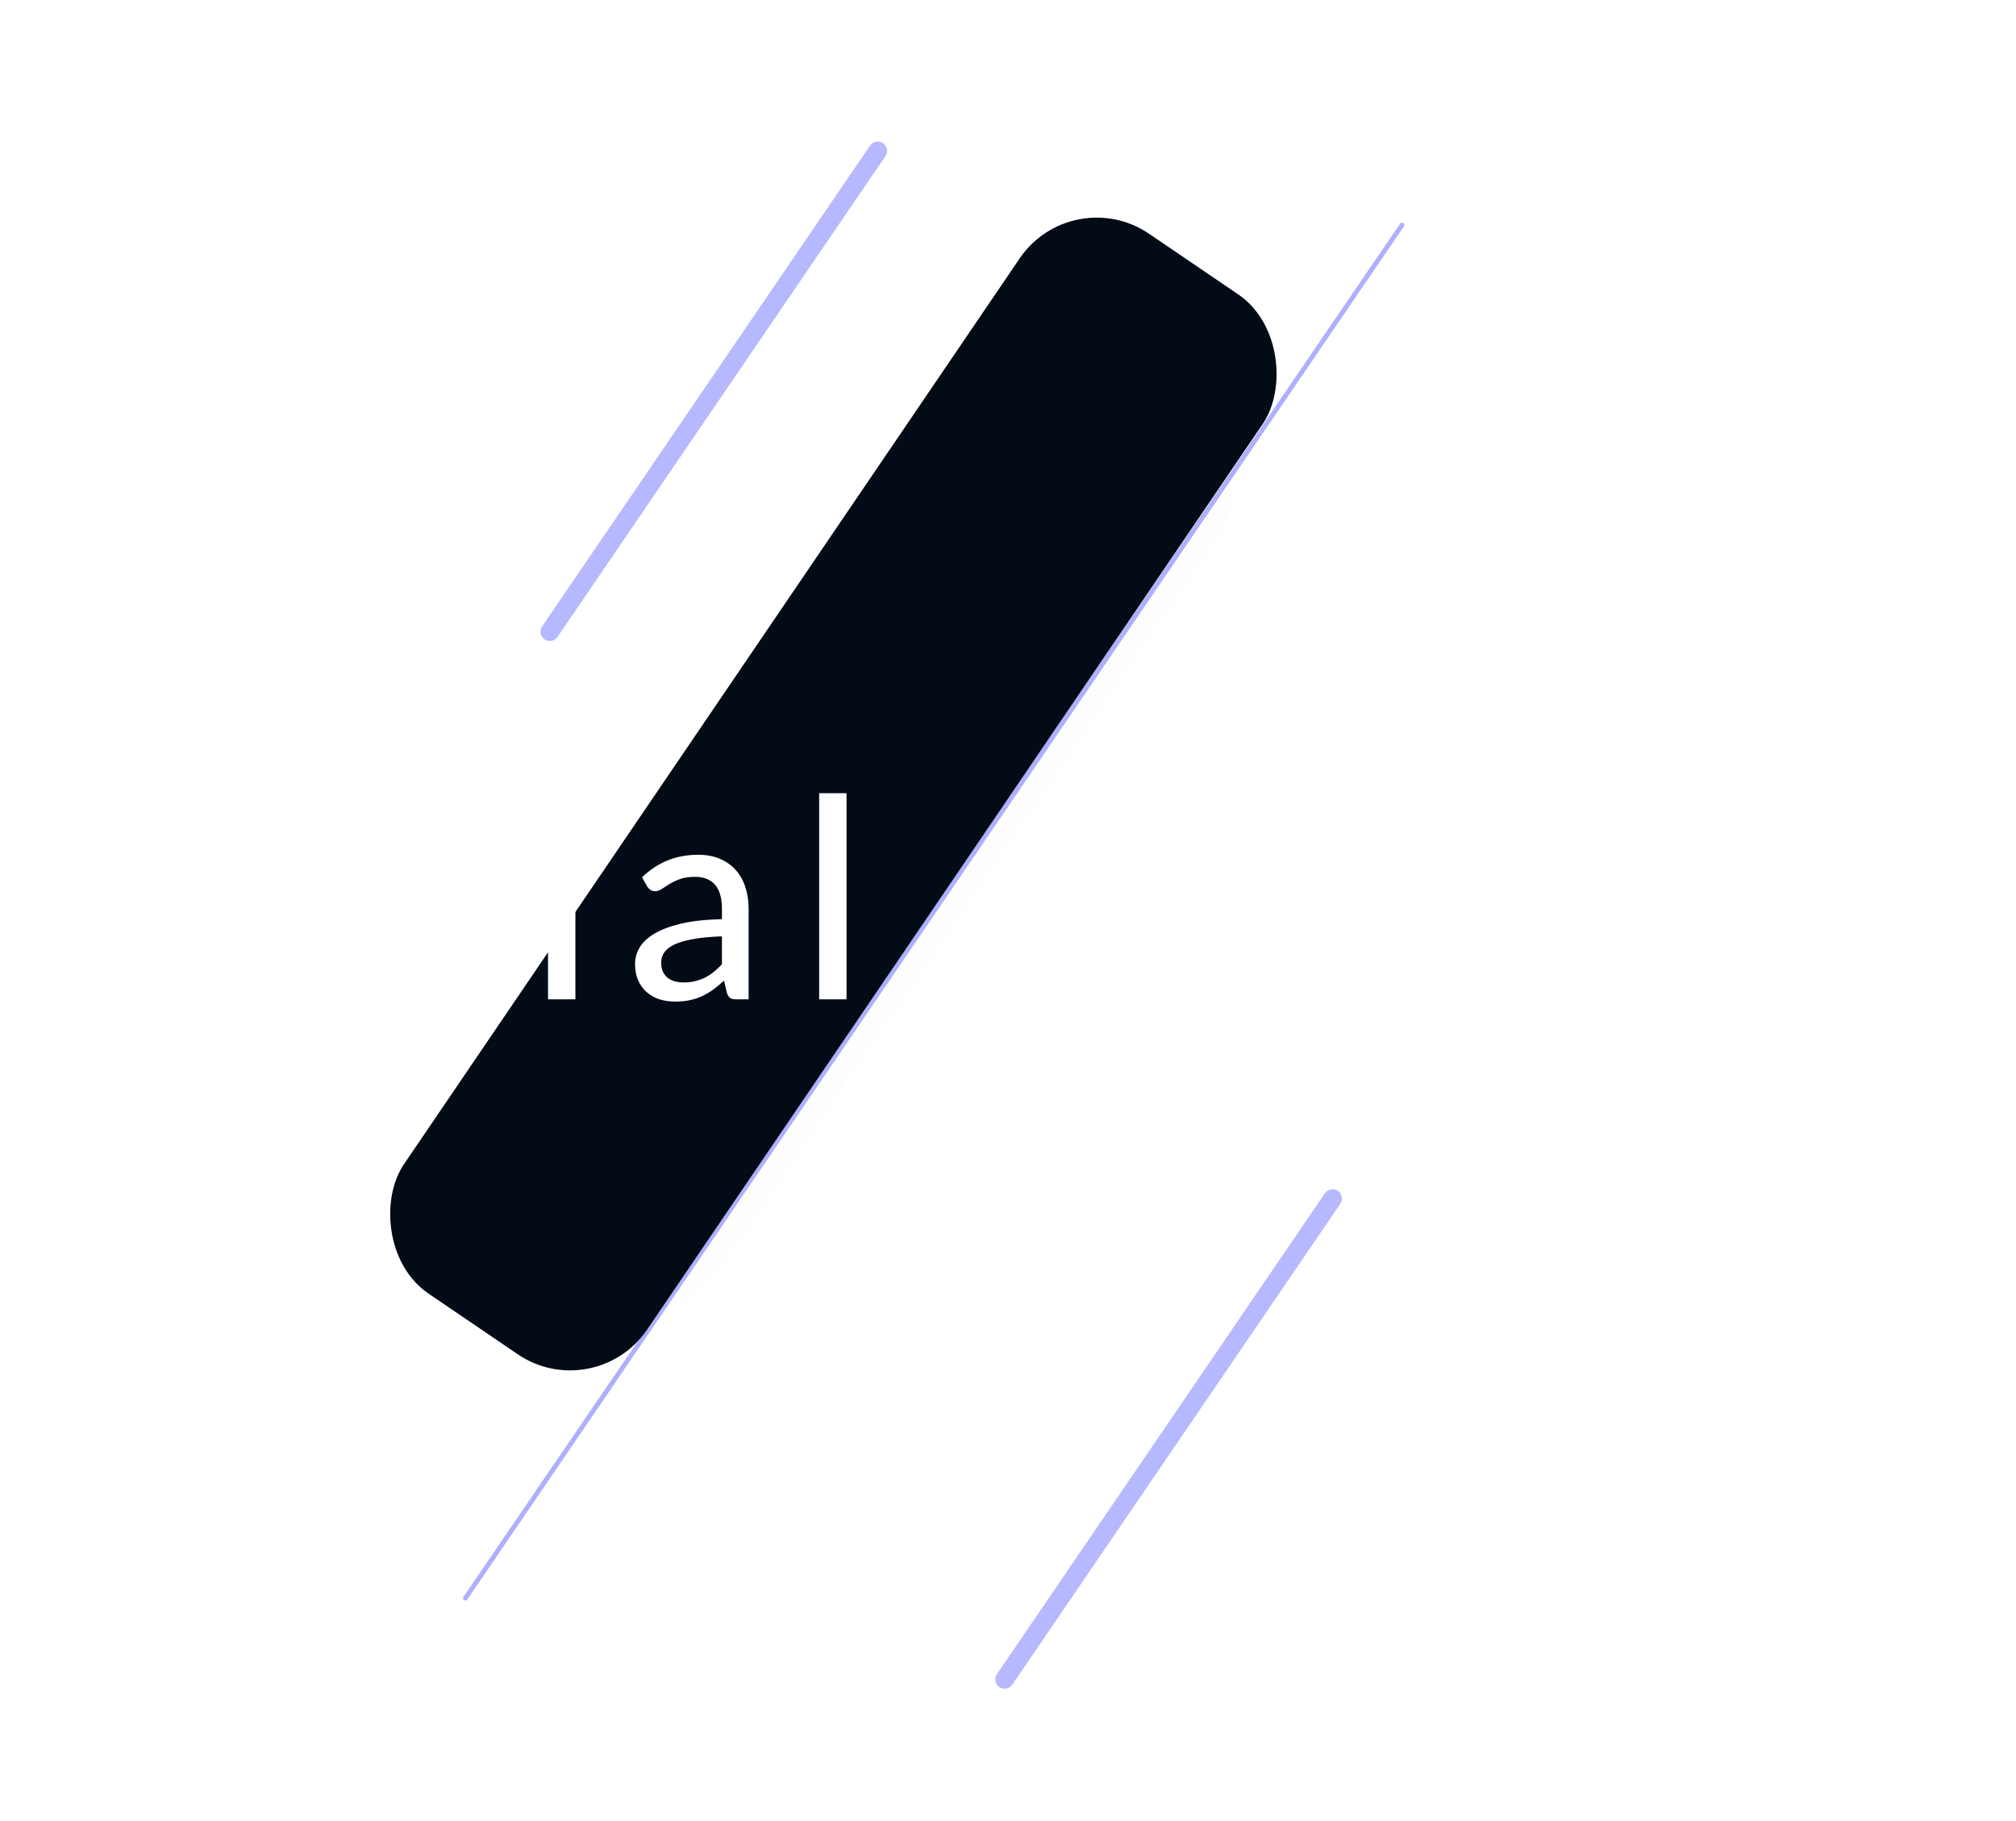 <svg width="433" height="391" viewBox="0 0 433 391" fill="none" xmlns="http://www.w3.org/2000/svg">
<path d="M217.026 35.9C216.066 34.64 215.026 33.76 213.906 33.26C212.806 32.76 211.566 32.51 210.186 32.51C207.506 32.51 205.426 33.48 203.946 35.42C202.486 37.34 201.756 40.15 201.756 43.85C201.756 45.79 201.916 47.45 202.236 48.83C202.576 50.19 203.056 51.31 203.676 52.19C204.316 53.05 205.096 53.69 206.016 54.11C206.936 54.51 207.976 54.71 209.136 54.71C210.836 54.71 212.306 54.33 213.546 53.57C214.786 52.81 215.946 51.74 217.026 50.36V35.9ZM222.906 14.72V59H219.366C218.546 59 218.036 58.61 217.836 57.83L217.326 54.32C216.026 55.86 214.546 57.1 212.886 58.04C211.246 58.96 209.346 59.42 207.186 59.42C205.446 59.42 203.866 59.08 202.446 58.4C201.046 57.72 199.846 56.73 198.846 55.43C197.846 54.11 197.076 52.48 196.536 50.54C195.996 48.6 195.726 46.37 195.726 43.85C195.726 41.59 196.026 39.49 196.626 37.55C197.226 35.61 198.096 33.93 199.236 32.51C200.376 31.09 201.756 29.98 203.376 29.18C204.996 28.36 206.826 27.95 208.866 27.95C210.706 27.95 212.266 28.25 213.546 28.85C214.846 29.45 216.006 30.3 217.026 31.4V14.72H222.906ZM284.292 20.84C284.232 20.96 284.132 21.02 283.992 21.02C283.872 21.02 283.722 20.93 283.542 20.75C283.382 20.55 283.172 20.31 282.912 20.03C282.652 19.73 282.322 19.41 281.922 19.07C281.542 18.73 281.062 18.42 280.482 18.14C279.922 17.84 279.252 17.6 278.472 17.42C277.692 17.22 276.792 17.12 275.772 17.12C274.052 17.12 272.512 17.41 271.152 17.99C269.792 18.57 268.632 19.36 267.672 20.36C266.732 21.34 266.002 22.49 265.482 23.81C264.982 25.13 264.732 26.52 264.732 27.98C264.732 29.36 264.982 30.52 265.482 31.46C266.002 32.38 266.682 33.17 267.522 33.83C268.362 34.47 269.312 35.02 270.372 35.48C271.432 35.94 272.522 36.39 273.642 36.83C274.762 37.25 275.852 37.7 276.912 38.18C277.972 38.64 278.922 39.21 279.762 39.89C280.602 40.55 281.272 41.37 281.772 42.35C282.292 43.31 282.552 44.5 282.552 45.92C282.552 47.76 282.232 49.5 281.592 51.14C280.972 52.78 280.072 54.22 278.892 55.46C277.732 56.68 276.312 57.66 274.632 58.4C272.972 59.12 271.112 59.48 269.052 59.48C267.752 59.48 266.602 59.35 265.602 59.09C264.602 58.85 263.702 58.5 262.902 58.04C262.102 57.56 261.372 56.99 260.712 56.33C260.072 55.65 259.472 54.88 258.912 54.02L259.092 53.9C259.152 53.84 259.202 53.8 259.242 53.78C259.282 53.74 259.352 53.72 259.452 53.72C259.572 53.72 259.722 53.85 259.902 54.11C260.082 54.35 260.322 54.67 260.622 55.07C260.942 55.45 261.332 55.86 261.792 56.3C262.272 56.74 262.852 57.16 263.532 57.56C264.212 57.94 265.002 58.26 265.902 58.52C266.822 58.76 267.892 58.88 269.112 58.88C271.052 58.88 272.812 58.54 274.392 57.86C275.972 57.16 277.312 56.23 278.412 55.07C279.532 53.89 280.392 52.52 280.992 50.96C281.592 49.38 281.892 47.7 281.892 45.92C281.892 44.56 281.632 43.42 281.112 42.5C280.612 41.58 279.942 40.8 279.102 40.16C278.262 39.52 277.312 38.98 276.252 38.54C275.192 38.08 274.102 37.65 272.982 37.25C271.862 36.83 270.772 36.39 269.712 35.93C268.652 35.45 267.702 34.87 266.862 34.19C266.022 33.51 265.342 32.68 264.822 31.7C264.322 30.7 264.072 29.48 264.072 28.04C264.072 26.52 264.332 25.07 264.852 23.69C265.392 22.29 266.162 21.06 267.162 20C268.182 18.94 269.422 18.1 270.882 17.48C272.342 16.84 274.012 16.52 275.892 16.52C277.752 16.52 279.362 16.85 280.722 17.51C282.102 18.17 283.332 19.22 284.412 20.66L284.292 20.84ZM296.294 59L299.834 29.48H299.954C300.114 29.48 300.214 29.53 300.254 29.63C300.294 29.71 300.314 29.8 300.314 29.9L299.024 41.36C299.804 39.5 300.684 37.82 301.664 36.32C302.644 34.82 303.694 33.54 304.814 32.48C305.934 31.42 307.104 30.61 308.324 30.05C309.544 29.47 310.794 29.18 312.074 29.18C313.354 29.18 314.364 29.43 315.104 29.93C315.864 30.41 316.414 31.12 316.754 32.06C317.094 33 317.254 34.15 317.234 35.51C317.234 36.87 317.134 38.42 316.934 40.16C317.694 38.32 318.574 36.71 319.574 35.33C320.594 33.95 321.664 32.81 322.784 31.91C323.904 30.99 325.054 30.31 326.234 29.87C327.414 29.41 328.554 29.18 329.654 29.18C330.934 29.18 331.964 29.43 332.744 29.93C333.544 30.41 334.134 31.12 334.514 32.06C334.894 33 335.094 34.15 335.114 35.51C335.154 36.87 335.074 38.42 334.874 40.16L332.654 59H331.994L334.214 40.16C334.414 38.52 334.504 37.06 334.484 35.78C334.464 34.5 334.284 33.42 333.944 32.54C333.624 31.64 333.104 30.96 332.384 30.5C331.684 30.02 330.754 29.78 329.594 29.78C328.514 29.78 327.394 30.01 326.234 30.47C325.094 30.93 323.964 31.64 322.844 32.6C321.744 33.54 320.674 34.75 319.634 36.23C318.614 37.71 317.684 39.47 316.844 41.51L314.774 59H314.114L316.334 40.16C316.534 38.52 316.644 37.06 316.664 35.78C316.684 34.5 316.544 33.42 316.244 32.54C315.944 31.64 315.454 30.96 314.774 30.5C314.114 30.02 313.194 29.78 312.014 29.78C309.414 29.78 307.014 30.9 304.814 33.14C302.634 35.38 300.654 38.61 298.874 42.83L296.954 59H296.294ZM354.549 29.6L350.949 59H350.289L353.889 29.6H354.549ZM356.889 18.68C356.889 19.1 356.729 19.48 356.409 19.82C356.089 20.14 355.729 20.3 355.329 20.3C354.909 20.3 354.539 20.14 354.219 19.82C353.919 19.48 353.769 19.1 353.769 18.68C353.769 18.22 353.919 17.83 354.219 17.51C354.539 17.17 354.909 17 355.329 17C355.729 17 356.089 17.17 356.409 17.51C356.729 17.83 356.889 18.22 356.889 18.68ZM370.856 54.62C370.856 54.52 370.856 54.38 370.856 54.2C370.876 54 370.896 53.73 370.916 53.39C370.956 53.03 371.006 52.58 371.066 52.04C371.146 51.48 371.236 50.78 371.336 49.94L373.586 31.46H369.116C368.876 31.46 368.756 31.36 368.756 31.16L368.816 30.98L373.646 30.86L375.296 19.04C375.316 18.94 375.356 18.85 375.416 18.77C375.476 18.67 375.556 18.62 375.656 18.62H375.836L374.336 30.86H383.516L383.456 31.46H374.246L371.996 50C371.896 50.82 371.806 51.5 371.726 52.04C371.666 52.58 371.616 53.03 371.576 53.39C371.556 53.75 371.536 54.03 371.516 54.23C371.516 54.41 371.516 54.54 371.516 54.62C371.516 55.38 371.606 56.03 371.786 56.57C371.986 57.11 372.256 57.55 372.596 57.89C372.936 58.23 373.336 58.48 373.796 58.64C374.256 58.8 374.756 58.88 375.296 58.88C376.076 58.88 376.766 58.75 377.366 58.49C377.986 58.23 378.516 57.95 378.956 57.65C379.416 57.35 379.786 57.07 380.066 56.81C380.346 56.55 380.536 56.42 380.636 56.42C380.756 56.42 380.836 56.46 380.876 56.54L380.936 56.66C380.276 57.48 379.426 58.16 378.386 58.7C377.346 59.22 376.296 59.48 375.236 59.48C373.856 59.48 372.776 59.1 371.996 58.34C371.236 57.58 370.856 56.34 370.856 54.62ZM398.702 41.03C399.502 39.23 400.422 37.6 401.462 36.14C402.502 34.68 403.602 33.44 404.762 32.42C405.942 31.38 407.162 30.58 408.422 30.02C409.682 29.46 410.942 29.18 412.202 29.18C413.482 29.18 414.562 29.43 415.442 29.93C416.322 30.41 417.002 31.12 417.482 32.06C417.962 33 418.262 34.15 418.382 35.51C418.502 36.87 418.462 38.42 418.262 40.16L416.042 59H415.382L417.602 40.16C417.802 38.52 417.842 37.06 417.722 35.78C417.622 34.5 417.352 33.42 416.912 32.54C416.472 31.64 415.852 30.96 415.052 30.5C414.272 30.02 413.302 29.78 412.142 29.78C410.922 29.78 409.692 30.08 408.452 30.68C407.212 31.26 406.002 32.11 404.822 33.23C403.642 34.33 402.512 35.67 401.432 37.25C400.372 38.83 399.402 40.6 398.522 42.56L396.542 59H395.882L401.102 15.8H401.762L398.702 41.03Z" transform="translate(-0 155.623)" fill="white"/>
<g filter="url(#filter0_d)">
<rect width="50.796" height="240" rx="25.398" transform="translate(227.694 59.42) rotate(34.208)" fill="#262739" fill-opacity="0.01"/>
</g>
<line x1="2" y1="-2" x2="127" y2="-2" transform="translate(285.694 254.624) rotate(124.3)" stroke="#979CFF" stroke-opacity="0.7" stroke-width="4" stroke-linecap="round"/>
<line x1="0.5" y1="-0.5" x2="357.5" y2="-0.5" transform="translate(301 47.623) rotate(124.3)" stroke="#979CFF" stroke-opacity="0.8" stroke-linecap="round"/>
<line x1="2" y1="-2" x2="127" y2="-2" transform="translate(188 29.623) rotate(124.3)" stroke="#979CFF" stroke-opacity="0.7" stroke-width="4" stroke-linecap="round"/>
<rect width="63.157" height="275.244" rx="20" transform="translate(230.251 38.956) rotate(34.208)" fill="#020B16"/>
<path d="M42.9 37.46C42.9 40.68 42.38 43.61 41.34 46.25C40.32 48.89 38.87 51.16 36.99 53.06C35.11 54.94 32.86 56.4 30.24 57.44C27.62 58.48 24.71 59 21.51 59H5.31V15.92H21.51C24.71 15.92 27.62 16.44 30.24 17.48C32.86 18.52 35.11 19.99 36.99 21.89C38.87 23.77 40.32 26.04 41.34 28.7C42.38 31.34 42.9 34.26 42.9 37.46ZM36.36 37.46C36.36 34.9 36.01 32.61 35.31 30.59C34.61 28.55 33.61 26.83 32.31 25.43C31.03 24.01 29.47 22.93 27.63 22.19C25.81 21.45 23.77 21.08 21.51 21.08H11.73V53.84H21.51C23.77 53.84 25.81 53.47 27.63 52.73C29.47 51.99 31.03 50.92 32.31 49.52C33.61 48.1 34.61 46.38 35.31 44.36C36.01 42.34 36.36 40.04 36.36 37.46ZM69.534 28.04C71.774 28.04 73.794 28.41 75.594 29.15C77.414 29.87 78.954 30.92 80.214 32.3C81.494 33.66 82.474 35.31 83.154 37.25C83.834 39.17 84.174 41.33 84.174 43.73C84.174 46.13 83.834 48.3 83.154 50.24C82.474 52.18 81.494 53.83 80.214 55.19C78.954 56.55 77.414 57.6 75.594 58.34C73.794 59.06 71.774 59.42 69.534 59.42C67.274 59.42 65.234 59.06 63.414 58.34C61.614 57.6 60.074 56.55 58.794 55.19C57.514 53.83 56.524 52.18 55.824 50.24C55.144 48.3 54.804 46.13 54.804 43.73C54.804 41.33 55.144 39.17 55.824 37.25C56.524 35.31 57.514 33.66 58.794 32.3C60.074 30.92 61.614 29.87 63.414 29.15C65.234 28.41 67.274 28.04 69.534 28.04ZM69.534 54.86C72.414 54.86 74.564 53.89 75.984 51.95C77.404 50.01 78.114 47.28 78.114 43.76C78.114 40.24 77.404 37.51 75.984 35.57C74.564 33.61 72.414 32.63 69.534 32.63C66.614 32.63 64.434 33.61 62.994 35.57C61.574 37.51 60.864 40.24 60.864 43.76C60.864 47.28 61.574 50.01 62.994 51.95C64.434 53.89 66.614 54.86 69.534 54.86ZM103.395 32.75C104.055 32.05 104.745 31.41 105.465 30.83C106.185 30.25 106.945 29.76 107.745 29.36C108.565 28.94 109.435 28.62 110.355 28.4C111.295 28.16 112.295 28.04 113.355 28.04C115.035 28.04 116.505 28.32 117.765 28.88C119.045 29.44 120.115 30.23 120.975 31.25C121.835 32.25 122.485 33.46 122.925 34.88C123.365 36.3 123.585 37.87 123.585 39.59V59H117.705V39.59C117.705 37.41 117.205 35.72 116.205 34.52C115.205 33.3 113.675 32.69 111.615 32.69C110.115 32.69 108.705 33.05 107.385 33.77C106.085 34.47 104.875 35.43 103.755 36.65V59H97.904V28.52H101.415C102.235 28.52 102.745 28.91 102.945 29.69L103.395 32.75ZM155.059 45.47C152.679 45.55 150.659 45.74 148.999 46.04C147.339 46.32 145.989 46.7 144.949 47.18C143.909 47.66 143.159 48.23 142.699 48.89C142.239 49.53 142.009 50.25 142.009 51.05C142.009 51.81 142.129 52.47 142.369 53.03C142.629 53.57 142.969 54.02 143.389 54.38C143.829 54.72 144.339 54.97 144.919 55.13C145.499 55.29 146.129 55.37 146.809 55.37C147.709 55.37 148.529 55.28 149.269 55.1C150.029 54.92 150.739 54.67 151.399 54.35C152.059 54.01 152.689 53.6 153.289 53.12C153.889 52.64 154.479 52.09 155.059 51.47V45.47ZM137.899 32.78C139.599 31.16 141.439 29.95 143.419 29.15C145.419 28.35 147.609 27.95 149.989 27.95C151.729 27.95 153.269 28.24 154.609 28.82C155.949 29.38 157.079 30.17 157.999 31.19C158.919 32.21 159.609 33.43 160.069 34.85C160.549 36.27 160.789 37.84 160.789 39.56V59H158.179C157.599 59 157.159 58.91 156.859 58.73C156.559 58.53 156.319 58.17 156.139 57.65L155.509 54.98C154.729 55.7 153.959 56.34 153.199 56.9C152.439 57.44 151.639 57.91 150.799 58.31C149.979 58.69 149.099 58.98 148.159 59.18C147.219 59.38 146.179 59.48 145.039 59.48C143.839 59.48 142.709 59.32 141.649 59C140.609 58.66 139.699 58.15 138.919 57.47C138.139 56.79 137.519 55.94 137.059 54.92C136.619 53.9 136.399 52.71 136.399 51.35C136.399 50.15 136.719 49 137.359 47.9C138.019 46.78 139.079 45.78 140.539 44.9C142.019 44.02 143.939 43.3 146.299 42.74C148.679 42.18 151.599 41.86 155.059 41.78V39.56C155.059 37.26 154.569 35.54 153.589 34.4C152.609 33.26 151.169 32.69 149.269 32.69C147.989 32.69 146.909 32.85 146.029 33.17C145.169 33.49 144.419 33.85 143.779 34.25C143.159 34.63 142.609 34.98 142.129 35.3C141.669 35.62 141.189 35.78 140.689 35.78C140.289 35.78 139.939 35.67 139.639 35.45C139.359 35.23 139.129 34.97 138.949 34.67L137.899 32.78ZM181.82 14.72V59H175.94V14.72H181.82ZM284.292 20.84C284.232 20.96 284.132 21.02 283.992 21.02C283.872 21.02 283.722 20.93 283.542 20.75C283.382 20.55 283.172 20.31 282.912 20.03C282.652 19.73 282.322 19.41 281.922 19.07C281.542 18.73 281.062 18.42 280.482 18.14C279.922 17.84 279.252 17.6 278.472 17.42C277.692 17.22 276.792 17.12 275.772 17.12C274.052 17.12 272.512 17.41 271.152 17.99C269.792 18.57 268.632 19.36 267.672 20.36C266.732 21.34 266.002 22.49 265.482 23.81C264.982 25.13 264.732 26.52 264.732 27.98C264.732 29.36 264.982 30.52 265.482 31.46C266.002 32.38 266.682 33.17 267.522 33.83C268.362 34.47 269.312 35.02 270.372 35.48C271.432 35.94 272.522 36.39 273.642 36.83C274.762 37.25 275.852 37.7 276.912 38.18C277.972 38.64 278.922 39.21 279.762 39.89C280.602 40.55 281.272 41.37 281.772 42.35C282.292 43.31 282.552 44.5 282.552 45.92C282.552 47.76 282.232 49.5 281.592 51.14C280.972 52.78 280.072 54.22 278.892 55.46C277.732 56.68 276.312 57.66 274.632 58.4C272.972 59.12 271.112 59.48 269.052 59.48C267.752 59.48 266.602 59.35 265.602 59.09C264.602 58.85 263.702 58.5 262.902 58.04C262.102 57.56 261.372 56.99 260.712 56.33C260.072 55.65 259.472 54.88 258.912 54.02L259.092 53.9C259.152 53.84 259.202 53.8 259.242 53.78C259.282 53.74 259.352 53.72 259.452 53.72C259.572 53.72 259.722 53.85 259.902 54.11C260.082 54.35 260.322 54.67 260.622 55.07C260.942 55.45 261.332 55.86 261.792 56.3C262.272 56.74 262.852 57.16 263.532 57.56C264.212 57.94 265.002 58.26 265.902 58.52C266.822 58.76 267.892 58.88 269.112 58.88C271.052 58.88 272.812 58.54 274.392 57.86C275.972 57.16 277.312 56.23 278.412 55.07C279.532 53.89 280.392 52.52 280.992 50.96C281.592 49.38 281.892 47.7 281.892 45.92C281.892 44.56 281.632 43.42 281.112 42.5C280.612 41.58 279.942 40.8 279.102 40.16C278.262 39.52 277.312 38.98 276.252 38.54C275.192 38.08 274.102 37.65 272.982 37.25C271.862 36.83 270.772 36.39 269.712 35.93C268.652 35.45 267.702 34.87 266.862 34.19C266.022 33.51 265.342 32.68 264.822 31.7C264.322 30.7 264.072 29.48 264.072 28.04C264.072 26.52 264.332 25.07 264.852 23.69C265.392 22.29 266.162 21.06 267.162 20C268.182 18.94 269.422 18.1 270.882 17.48C272.342 16.84 274.012 16.52 275.892 16.52C277.752 16.52 279.362 16.85 280.722 17.51C282.102 18.17 283.332 19.22 284.412 20.66L284.292 20.84ZM296.294 59L299.834 29.48H299.954C300.114 29.48 300.214 29.53 300.254 29.63C300.294 29.71 300.314 29.8 300.314 29.9L299.024 41.36C299.804 39.5 300.684 37.82 301.664 36.32C302.644 34.82 303.694 33.54 304.814 32.48C305.934 31.42 307.104 30.61 308.324 30.05C309.544 29.47 310.794 29.18 312.074 29.18C313.354 29.18 314.364 29.43 315.104 29.93C315.864 30.41 316.414 31.12 316.754 32.06C317.094 33 317.254 34.15 317.234 35.51C317.234 36.87 317.134 38.42 316.934 40.16C317.694 38.32 318.574 36.71 319.574 35.33C320.594 33.95 321.664 32.81 322.784 31.91C323.904 30.99 325.054 30.31 326.234 29.87C327.414 29.41 328.554 29.18 329.654 29.18C330.934 29.18 331.964 29.43 332.744 29.93C333.544 30.41 334.134 31.12 334.514 32.06C334.894 33 335.094 34.15 335.114 35.51C335.154 36.87 335.074 38.42 334.874 40.16L332.654 59H331.994L334.214 40.16C334.414 38.52 334.504 37.06 334.484 35.78C334.464 34.5 334.284 33.42 333.944 32.54C333.624 31.64 333.104 30.96 332.384 30.5C331.684 30.02 330.754 29.78 329.594 29.78C328.514 29.78 327.394 30.01 326.234 30.47C325.094 30.93 323.964 31.64 322.844 32.6C321.744 33.54 320.674 34.75 319.634 36.23C318.614 37.71 317.684 39.47 316.844 41.51L314.774 59H314.114L316.334 40.16C316.534 38.52 316.644 37.06 316.664 35.78C316.684 34.5 316.544 33.42 316.244 32.54C315.944 31.64 315.454 30.96 314.774 30.5C314.114 30.02 313.194 29.78 312.014 29.78C309.414 29.78 307.014 30.9 304.814 33.14C302.634 35.38 300.654 38.61 298.874 42.83L296.954 59H296.294ZM354.549 29.6L350.949 59H350.289L353.889 29.6H354.549ZM356.889 18.68C356.889 19.1 356.729 19.48 356.409 19.82C356.089 20.14 355.729 20.3 355.329 20.3C354.909 20.3 354.539 20.14 354.219 19.82C353.919 19.48 353.769 19.1 353.769 18.68C353.769 18.22 353.919 17.83 354.219 17.51C354.539 17.17 354.909 17 355.329 17C355.729 17 356.089 17.17 356.409 17.51C356.729 17.83 356.889 18.22 356.889 18.68ZM370.856 54.62C370.856 54.52 370.856 54.38 370.856 54.2C370.876 54 370.896 53.73 370.916 53.39C370.956 53.03 371.006 52.58 371.066 52.04C371.146 51.48 371.236 50.78 371.336 49.94L373.586 31.46H369.116C368.876 31.46 368.756 31.36 368.756 31.16L368.816 30.98L373.646 30.86L375.296 19.04C375.316 18.94 375.356 18.85 375.416 18.77C375.476 18.67 375.556 18.62 375.656 18.62H375.836L374.336 30.86H383.516L383.456 31.46H374.246L371.996 50C371.896 50.82 371.806 51.5 371.726 52.04C371.666 52.58 371.616 53.03 371.576 53.39C371.556 53.75 371.536 54.03 371.516 54.23C371.516 54.41 371.516 54.54 371.516 54.62C371.516 55.38 371.606 56.03 371.786 56.57C371.986 57.11 372.256 57.55 372.596 57.89C372.936 58.23 373.336 58.48 373.796 58.64C374.256 58.8 374.756 58.88 375.296 58.88C376.076 58.88 376.766 58.75 377.366 58.49C377.986 58.23 378.516 57.95 378.956 57.65C379.416 57.35 379.786 57.07 380.066 56.81C380.346 56.55 380.536 56.42 380.636 56.42C380.756 56.42 380.836 56.46 380.876 56.54L380.936 56.66C380.276 57.48 379.426 58.16 378.386 58.7C377.346 59.22 376.296 59.48 375.236 59.48C373.856 59.48 372.776 59.1 371.996 58.34C371.236 57.58 370.856 56.34 370.856 54.62ZM398.702 41.03C399.502 39.23 400.422 37.6 401.462 36.14C402.502 34.68 403.602 33.44 404.762 32.42C405.942 31.38 407.162 30.58 408.422 30.02C409.682 29.46 410.942 29.18 412.202 29.18C413.482 29.18 414.562 29.43 415.442 29.93C416.322 30.41 417.002 31.12 417.482 32.06C417.962 33 418.262 34.15 418.382 35.51C418.502 36.87 418.462 38.42 418.262 40.16L416.042 59H415.382L417.602 40.16C417.802 38.52 417.842 37.06 417.722 35.78C417.622 34.5 417.352 33.42 416.912 32.54C416.472 31.64 415.852 30.96 415.052 30.5C414.272 30.02 413.302 29.78 412.142 29.78C410.922 29.78 409.692 30.08 408.452 30.68C407.212 31.26 406.002 32.11 404.822 33.23C403.642 34.33 402.512 35.67 401.432 37.25C400.372 38.83 399.402 40.6 398.522 42.56L396.542 59H395.882L401.102 15.8H401.762L398.702 41.03Z" transform="translate(-0 155.623)" fill="white"/>
<defs>
<filter id="filter0_d" x="95.649" y="62.303" width="183.171" height="233.273" filterUnits="userSpaceOnUse" color-interpolation-filters="sRGB">
<feFlood flood-opacity="0" result="BackgroundImageFix"/>
<feColorMatrix in="SourceAlpha" type="matrix" values="0 0 0 0 0 0 0 0 0 0 0 0 0 0 0 0 0 0 255 0"/>
<feOffset dx="6" dy="6"/>
<feGaussianBlur stdDeviation="6.5"/>
<feColorMatrix type="matrix" values="0 0 0 0 0 0 0 0 0 0 0 0 0 0 0 0 0 0 0.94 0"/>
<feBlend mode="normal" in2="BackgroundImageFix" result="effect1_dropShadow"/>
<feBlend mode="normal" in="SourceGraphic" in2="effect1_dropShadow" result="shape"/>
</filter>
</defs>
</svg>
